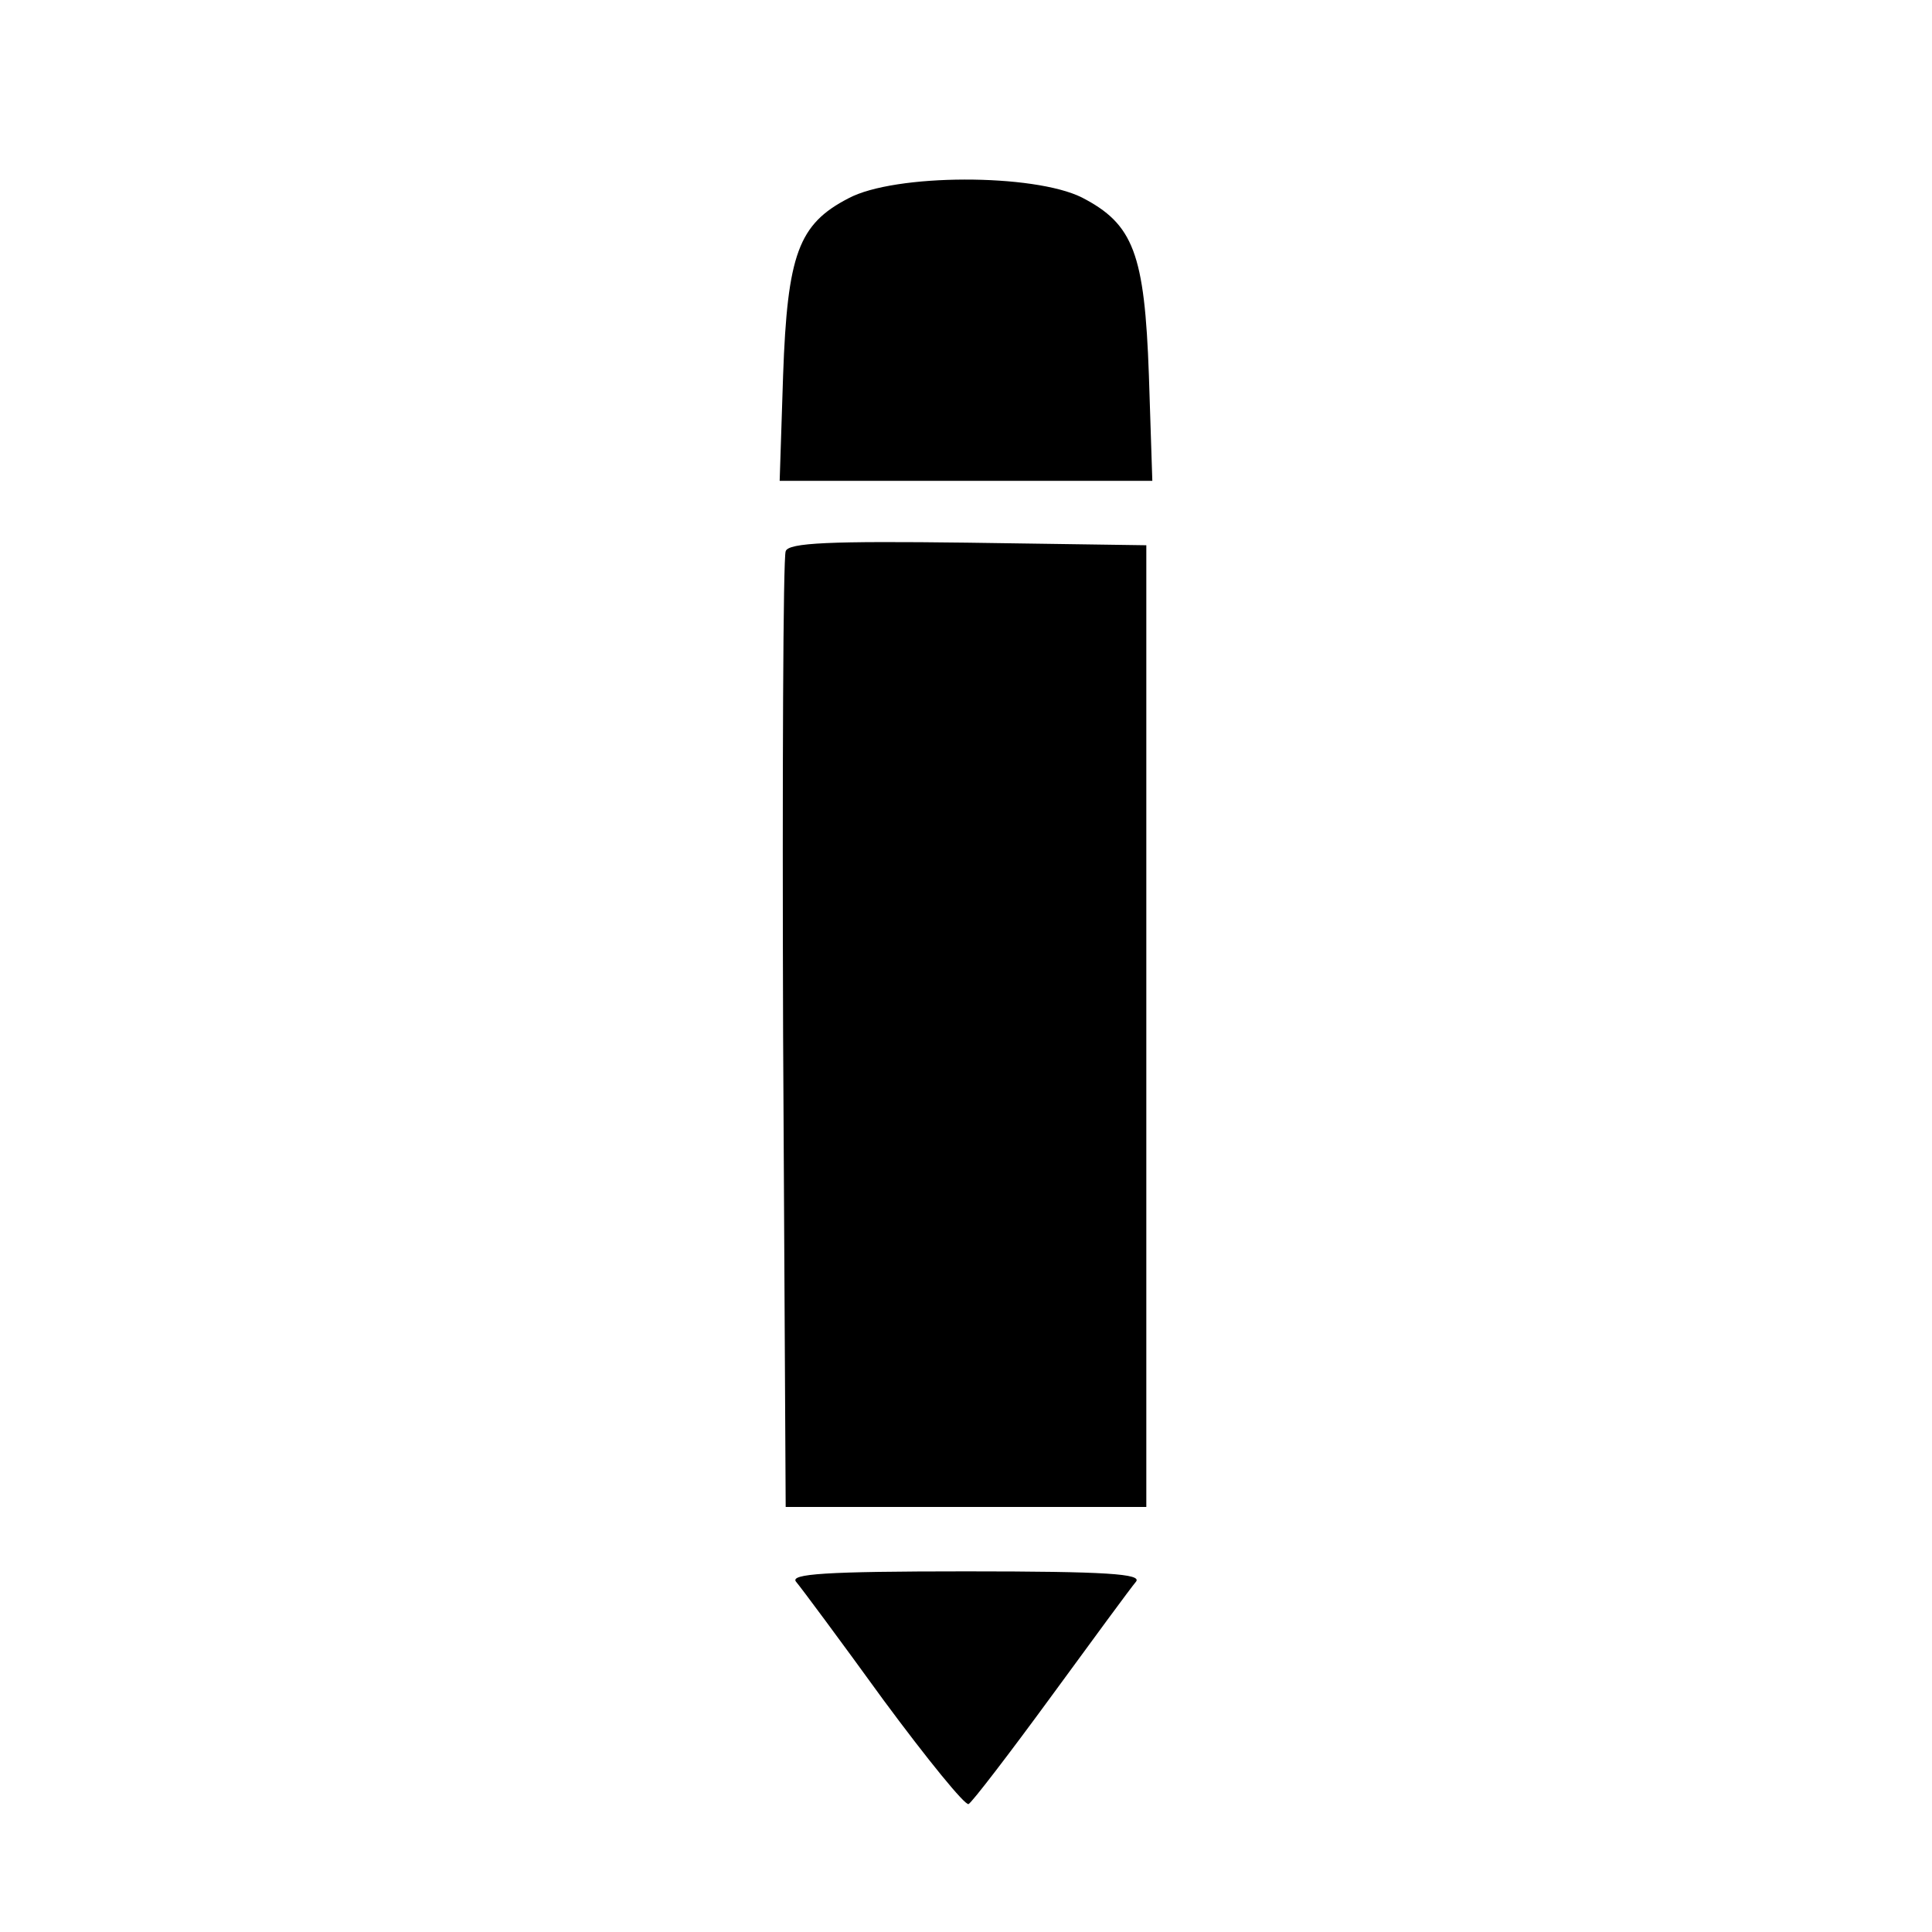 <?xml version="1.0" standalone="no"?>
<!DOCTYPE svg PUBLIC "-//W3C//DTD SVG 20010904//EN"
 "http://www.w3.org/TR/2001/REC-SVG-20010904/DTD/svg10.dtd">
<svg version="1.0" xmlns="http://www.w3.org/2000/svg"
 width="225pt" height="225pt" viewBox="0 0 225 225"
 preserveAspectRatio="xMidYMid meet">
<g transform="translate(0,225) scale(0.1,-0.1)"
fill="#000000" stroke="none">
<path d="M988 2019 c-58 -30 -71 -65 -76 -206 l-4 -123 217 0 217 0 -4 123
c-5 142 -18 176 -78 207 -56 28 -218 28 -272 -1z"/>
<path d="M915 1608 c-3 -7 -4 -260 -3 -563 l3 -550 210 0 210 0 0 560 0 560
-208 3 c-160 2 -209 0 -212 -10z"/>
<path d="M927 408 c6 -7 52 -69 102 -138 51 -69 95 -123 99 -121 4 2 47 58 96
125 49 67 93 127 99 134 7 9 -33 12 -198 12 -165 0 -205 -3 -198 -12z"/>
</g>
</svg>

